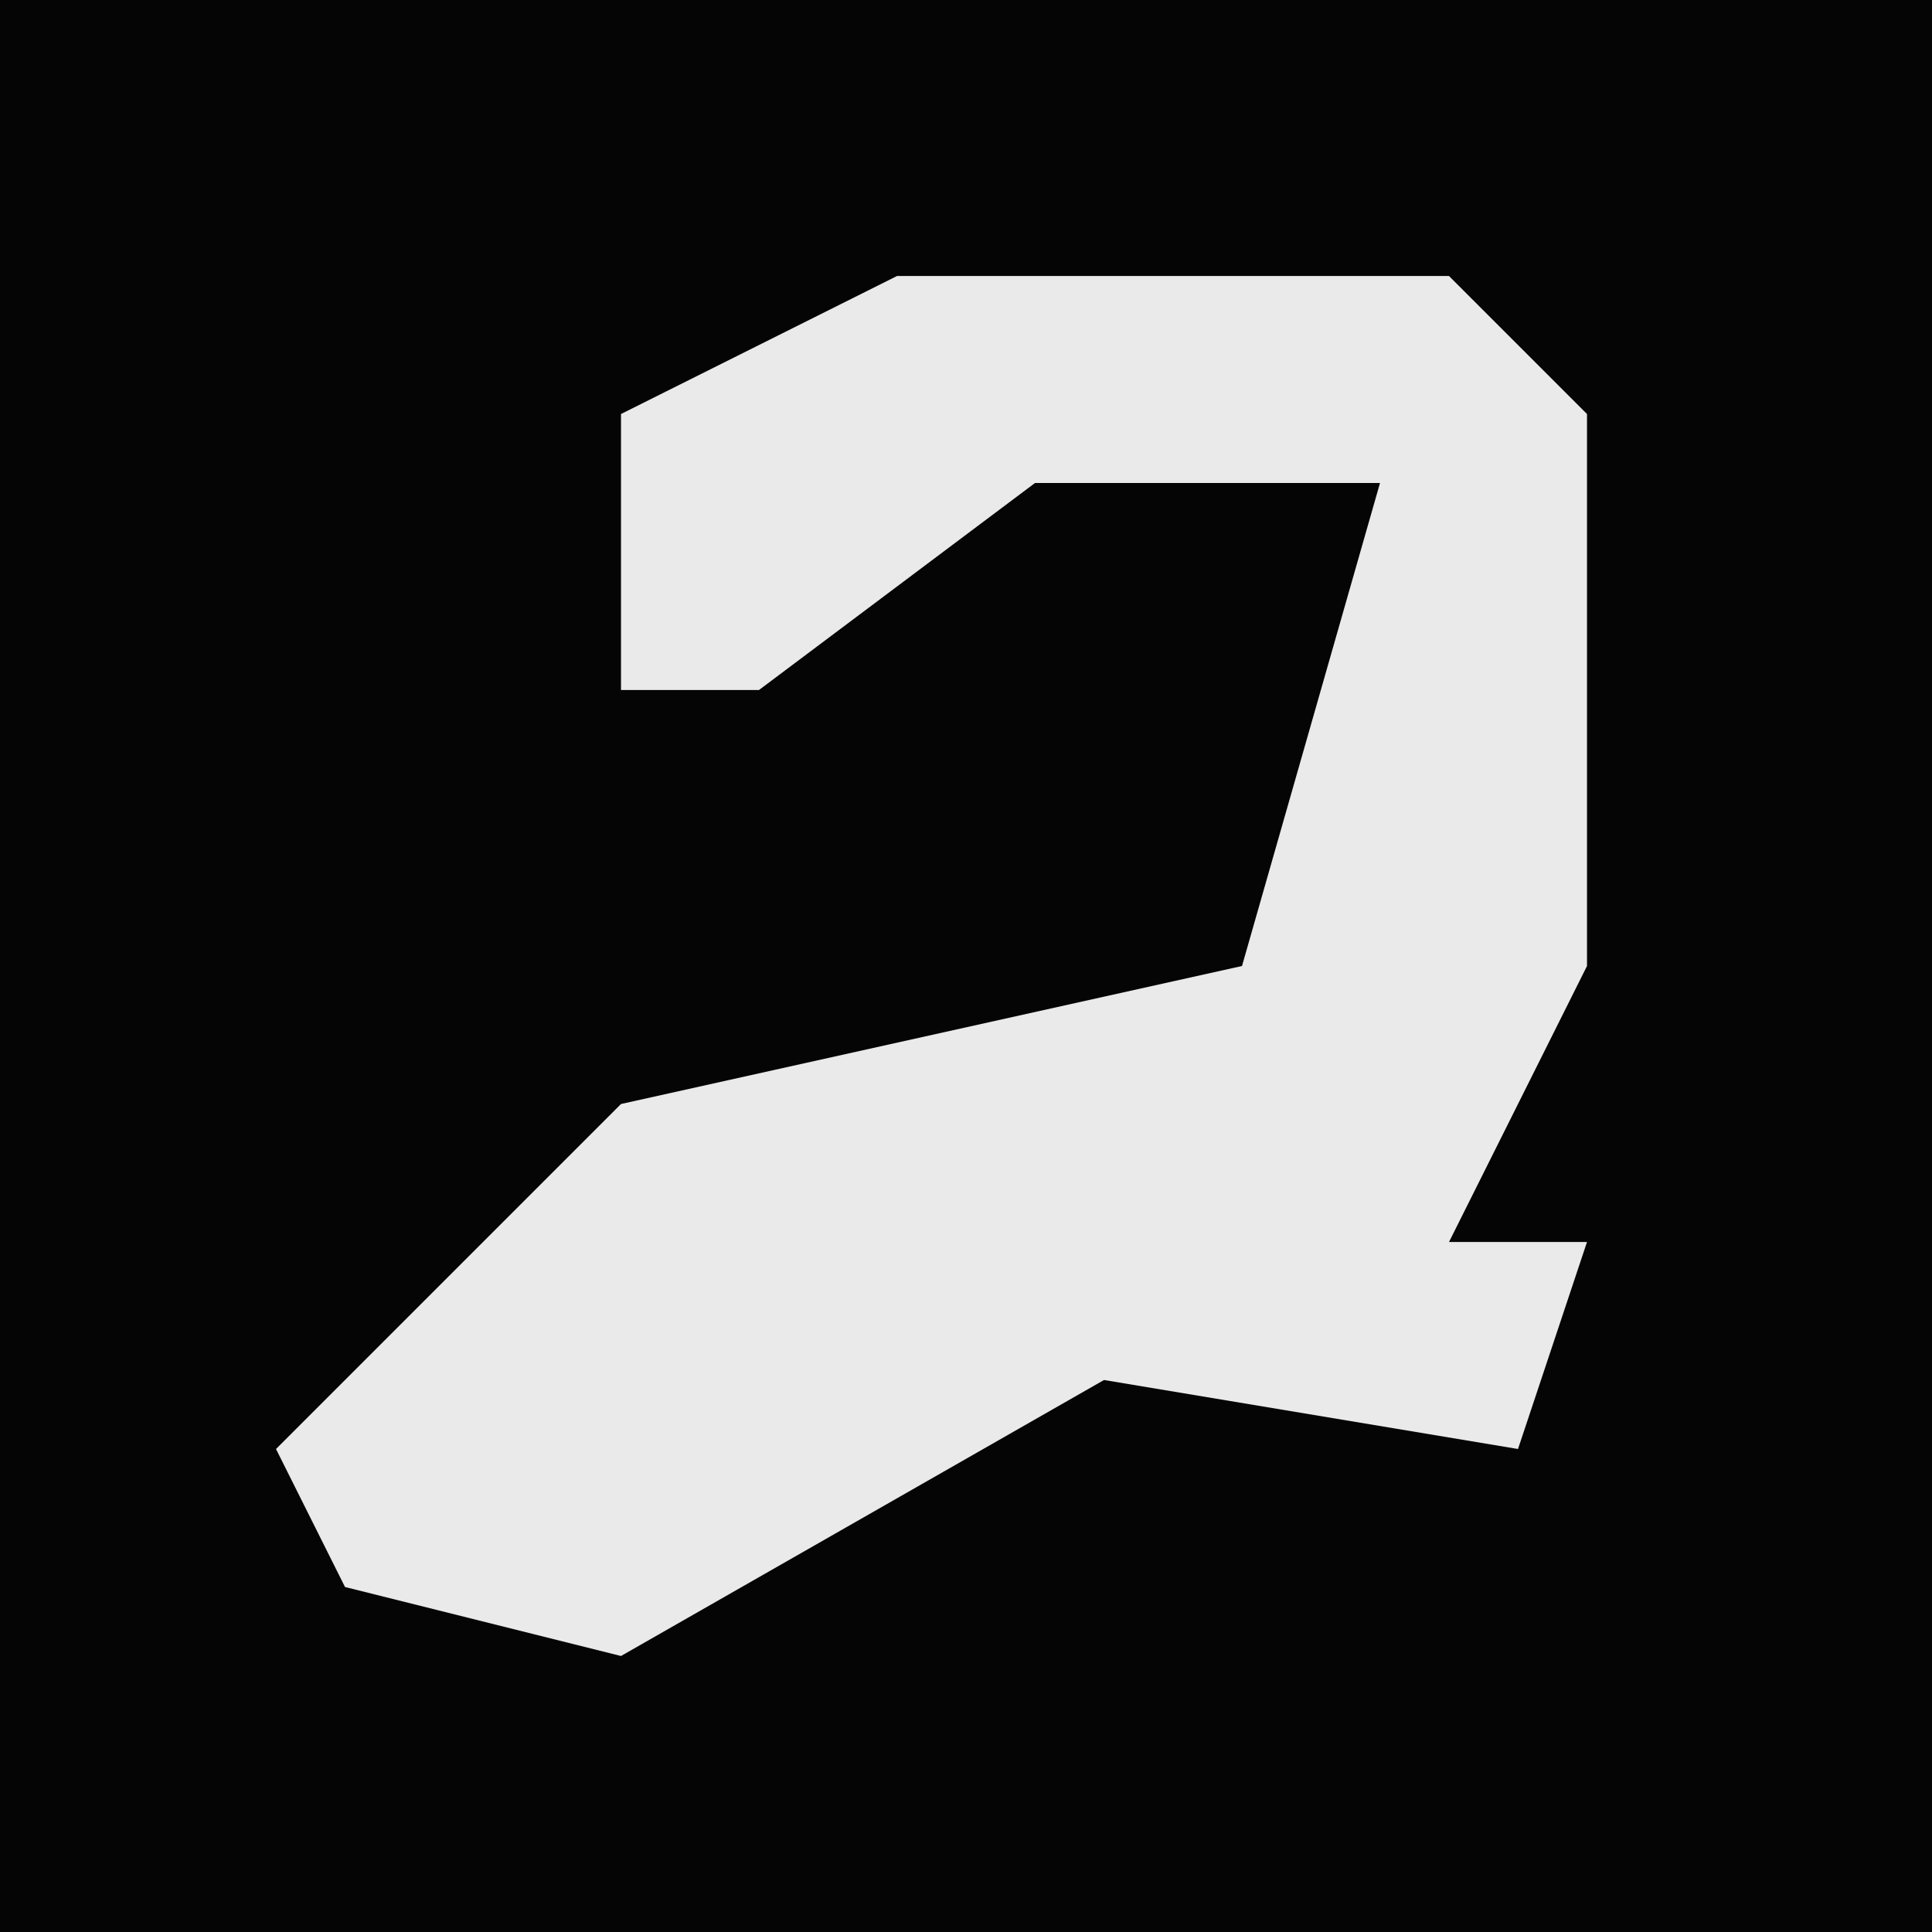 <?xml version="1.0" encoding="UTF-8"?>
<svg version="1.1" xmlns="http://www.w3.org/2000/svg" width="28" height="28">
<path d="M0,0 L28,0 L28,28 L0,28 Z " fill="#050505" transform="translate(0,0)"/>
<path d="M0,0 L8,0 L10,2 L10,10 L8,14 L10,14 L9,17 L3,16 L-4,20 L-8,19 L-9,17 L-4,12 L5,10 L7,3 L2,3 L-2,6 L-4,6 L-4,2 Z " fill="#EAEAEA" transform="translate(13,4)"/>
</svg>

